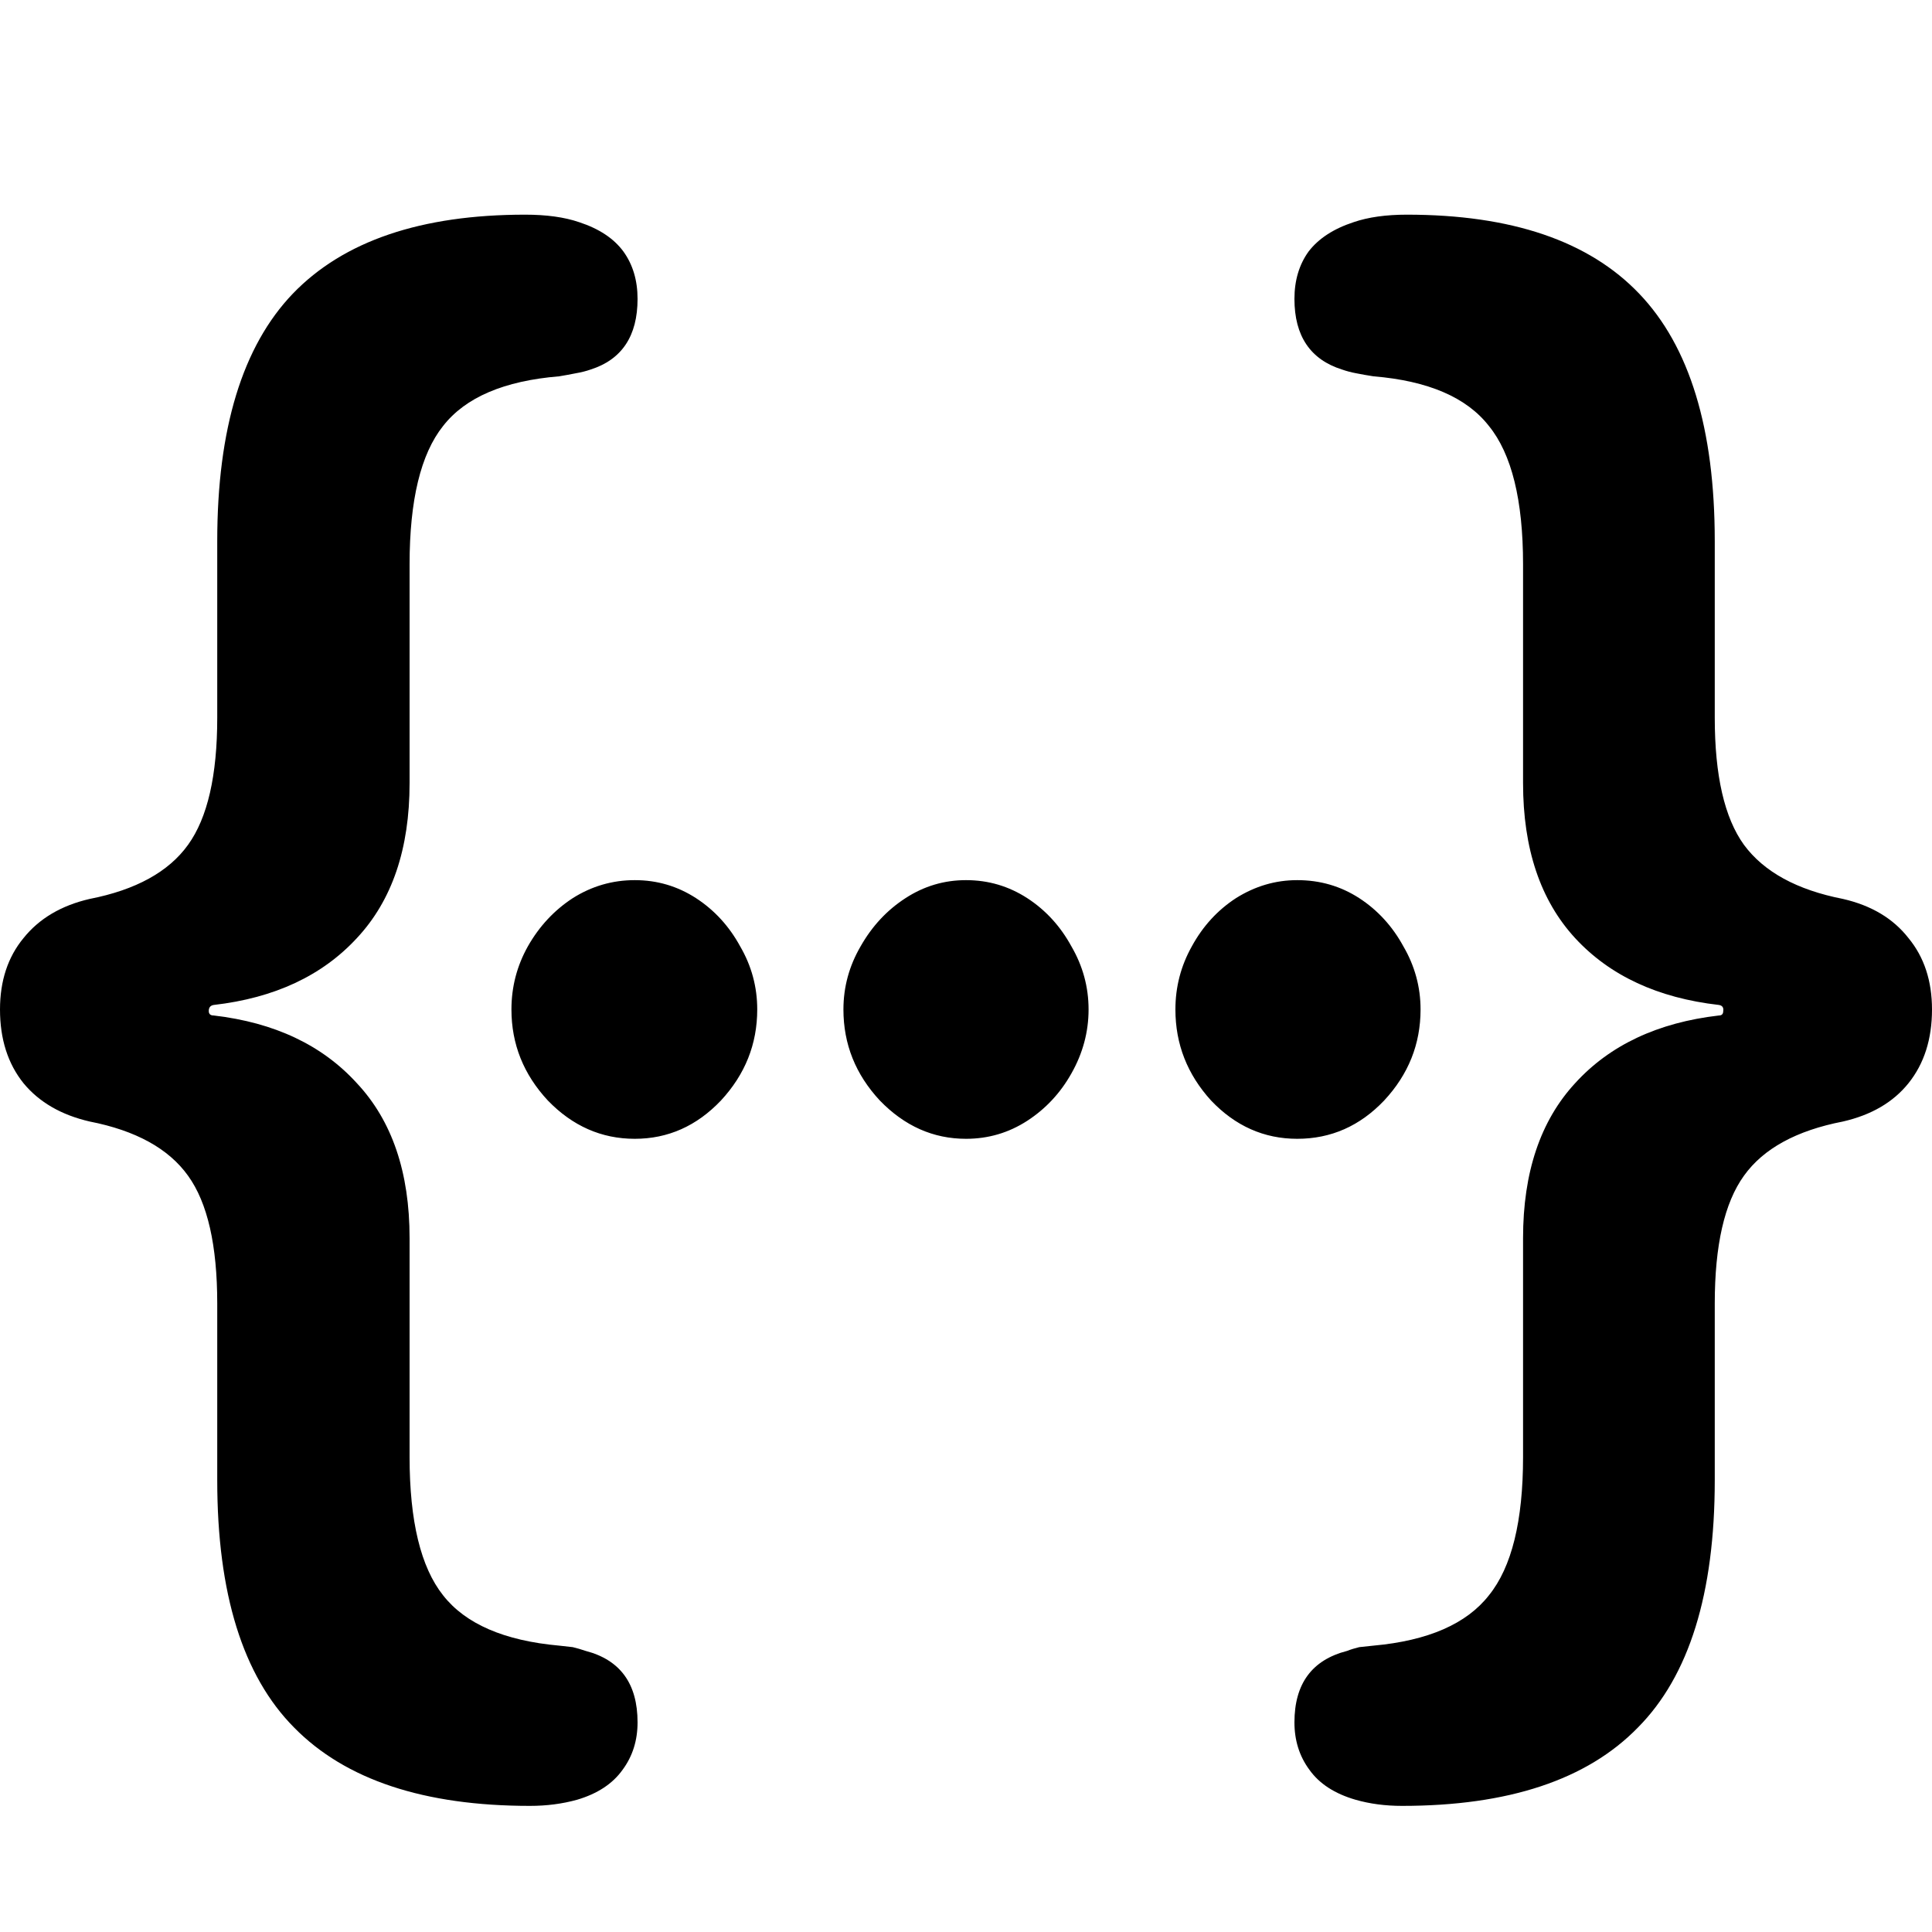 <svg width="18" height="18" viewBox="0 0 18 18" fill="none" xmlns="http://www.w3.org/2000/svg">
<g clip-path="url(#clip0_401_6)">
<path d="M0 9.405C0 9.139 0.073 8.917 0.219 8.74C0.365 8.558 0.571 8.436 0.836 8.375C1.265 8.291 1.571 8.123 1.752 7.871C1.934 7.619 2.024 7.224 2.024 6.687V5.041C2.024 3.994 2.259 3.226 2.728 2.736C3.201 2.245 3.923 2 4.892 2C5.091 2 5.259 2.023 5.396 2.07C5.582 2.131 5.719 2.222 5.808 2.343C5.896 2.465 5.94 2.612 5.94 2.785C5.94 3.13 5.794 3.35 5.502 3.443C5.462 3.457 5.416 3.469 5.363 3.478C5.314 3.488 5.263 3.497 5.21 3.506C4.697 3.548 4.336 3.702 4.128 3.969C3.92 4.23 3.816 4.66 3.816 5.258V7.296C3.816 7.908 3.653 8.389 3.325 8.74C3.002 9.09 2.558 9.298 1.991 9.363C1.96 9.368 1.945 9.387 1.945 9.419C1.945 9.447 1.96 9.461 1.991 9.461C2.558 9.527 3.002 9.737 3.325 10.092C3.653 10.442 3.816 10.923 3.816 11.535V13.574C3.816 14.172 3.92 14.601 4.128 14.863C4.336 15.129 4.697 15.286 5.21 15.332C5.254 15.337 5.296 15.342 5.336 15.346C5.376 15.356 5.416 15.367 5.456 15.381C5.779 15.465 5.94 15.687 5.94 16.047C5.94 16.215 5.894 16.362 5.801 16.488C5.708 16.619 5.566 16.712 5.376 16.768C5.239 16.806 5.093 16.825 4.938 16.825C3.951 16.825 3.219 16.582 2.741 16.096C2.263 15.615 2.024 14.847 2.024 13.791V12.145C2.024 11.603 1.934 11.206 1.752 10.954C1.571 10.701 1.265 10.533 0.836 10.449C0.571 10.388 0.365 10.269 0.219 10.092C0.073 9.91 0 9.681 0 9.405ZM5.914 10.61C5.604 10.61 5.334 10.491 5.104 10.253C4.878 10.01 4.765 9.728 4.765 9.405C4.765 9.195 4.816 8.999 4.918 8.817C5.024 8.63 5.164 8.48 5.336 8.368C5.513 8.256 5.706 8.2 5.914 8.2C6.122 8.2 6.312 8.256 6.485 8.368C6.657 8.48 6.794 8.63 6.896 8.817C7.002 8.999 7.055 9.195 7.055 9.405C7.055 9.728 6.942 10.01 6.717 10.253C6.491 10.491 6.223 10.61 5.914 10.61ZM9 10.61C8.695 10.61 8.427 10.491 8.197 10.253C7.971 10.01 7.858 9.728 7.858 9.405C7.858 9.195 7.912 8.999 8.018 8.817C8.124 8.63 8.263 8.48 8.436 8.368C8.608 8.256 8.796 8.2 9 8.2C9.208 8.2 9.398 8.256 9.571 8.368C9.743 8.48 9.88 8.63 9.982 8.817C10.088 8.999 10.142 9.195 10.142 9.405C10.142 9.615 10.088 9.814 9.982 10.001C9.88 10.183 9.743 10.33 9.571 10.442C9.398 10.554 9.208 10.61 9 10.61ZM12.086 10.61C11.777 10.61 11.509 10.491 11.283 10.253C11.062 10.01 10.951 9.728 10.951 9.405C10.951 9.195 11.002 8.999 11.104 8.817C11.206 8.63 11.343 8.48 11.515 8.368C11.693 8.256 11.883 8.2 12.086 8.2C12.299 8.2 12.491 8.256 12.664 8.368C12.836 8.48 12.973 8.63 13.075 8.817C13.181 8.999 13.235 9.195 13.235 9.405C13.235 9.728 13.122 10.01 12.896 10.253C12.67 10.491 12.4 10.61 12.086 10.61ZM18 9.405C18 9.681 17.927 9.91 17.781 10.092C17.639 10.269 17.436 10.388 17.17 10.449C16.737 10.533 16.429 10.701 16.248 10.954C16.066 11.206 15.976 11.603 15.976 12.145V13.791C15.976 14.847 15.737 15.615 15.259 16.096C14.785 16.582 14.053 16.825 13.062 16.825C12.907 16.825 12.763 16.806 12.63 16.768C12.436 16.712 12.292 16.619 12.199 16.488C12.106 16.362 12.06 16.215 12.06 16.047C12.06 15.687 12.223 15.465 12.551 15.381C12.586 15.367 12.624 15.356 12.664 15.346C12.704 15.342 12.748 15.337 12.796 15.332C13.305 15.286 13.664 15.129 13.872 14.863C14.084 14.601 14.19 14.172 14.19 13.574V11.535C14.19 10.923 14.352 10.442 14.675 10.092C14.998 9.737 15.445 9.527 16.015 9.461C16.042 9.461 16.055 9.447 16.055 9.419C16.06 9.387 16.046 9.368 16.015 9.363C15.445 9.298 14.998 9.09 14.675 8.74C14.352 8.389 14.19 7.908 14.19 7.296V5.258C14.19 4.66 14.084 4.23 13.872 3.969C13.664 3.702 13.305 3.548 12.796 3.506C12.739 3.497 12.686 3.488 12.637 3.478C12.588 3.469 12.544 3.457 12.504 3.443C12.208 3.35 12.06 3.13 12.06 2.785C12.06 2.612 12.104 2.465 12.192 2.343C12.285 2.222 12.425 2.131 12.611 2.07C12.748 2.023 12.914 2 13.108 2C14.082 2 14.803 2.245 15.272 2.736C15.741 3.226 15.976 3.994 15.976 5.041V6.687C15.976 7.224 16.066 7.619 16.248 7.871C16.434 8.123 16.741 8.291 17.17 8.375C17.436 8.436 17.639 8.558 17.781 8.74C17.927 8.917 18 9.139 18 9.405Z" fill="black"/>
</g>
<defs>
<clipPath id="clip0_401_6">
<rect width="18" height="15" fill="white" transform="translate(0 2)"/>
</clipPath>
</defs>
</svg>
